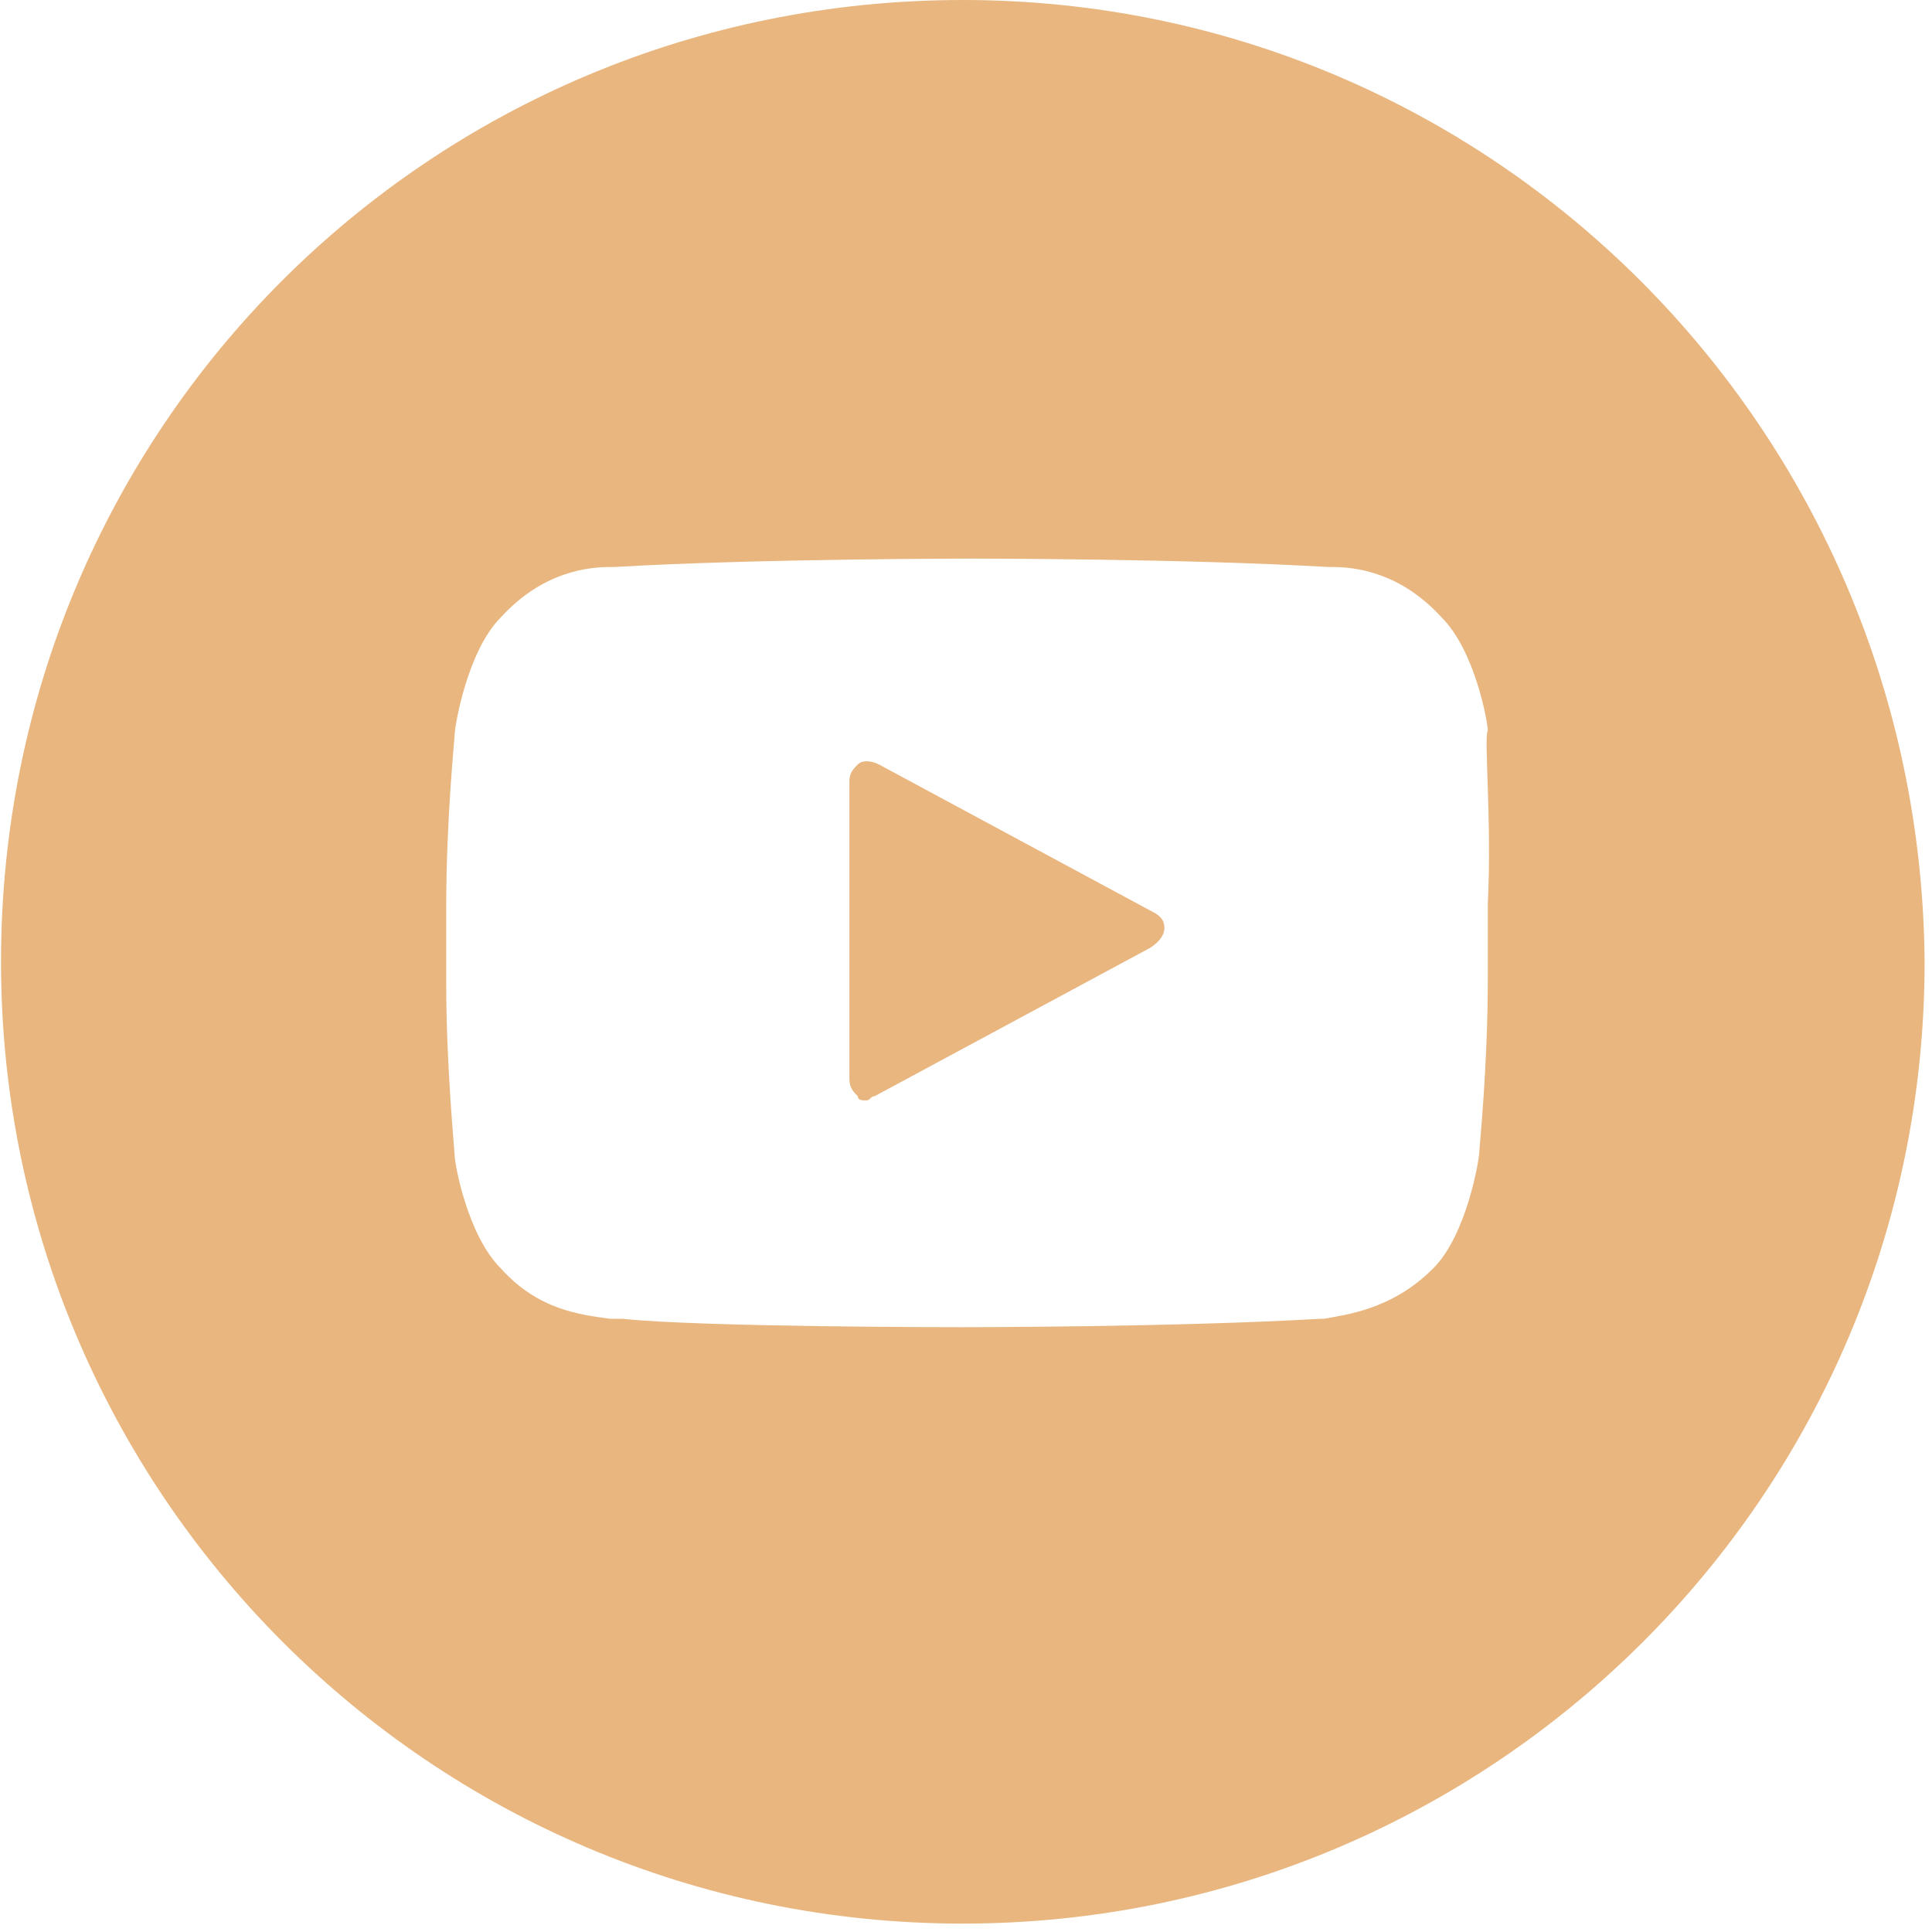 <svg width="46" height="46" viewBox="0 0 46 46" fill="none" xmlns="http://www.w3.org/2000/svg">
<path d="M27.424 21.7L20.924 18.2C20.724 18.1 20.524 18.1 20.424 18.2C20.324 18.3 20.224 18.4 20.224 18.6V25.7C20.224 25.9 20.324 26 20.424 26.1C20.424 26.2 20.524 26.2 20.624 26.2C20.724 26.2 20.724 26.1 20.824 26.1L27.324 22.6C27.524 22.5 27.724 22.3 27.724 22.1C27.724 21.9 27.624 21.8 27.424 21.7Z" fill="#e8b67e"/>
<path d="M22.924 0C10.224 0 0.024 10.2 0.024 22.9C0.024 35.5 10.224 45.8 22.924 45.8C35.524 45.8 45.824 35.6 45.824 22.9C45.724 10.2 35.524 0 22.924 0ZM35.424 21.5V23.3C35.424 25.4 35.224 27.3 35.224 27.4C35.224 27.6 34.924 29.4 34.124 30.2C33.124 31.2 32.024 31.3 31.524 31.4H31.424C28.024 31.6 22.924 31.6 22.924 31.6C22.724 31.6 16.724 31.6 14.824 31.4C14.724 31.4 14.624 31.4 14.524 31.4C13.824 31.3 12.824 31.2 11.924 30.2C11.124 29.4 10.824 27.7 10.824 27.5C10.824 27.4 10.624 25.4 10.624 23.4V21.6C10.624 19.5 10.824 17.6 10.824 17.5C10.824 17.3 11.124 15.5 11.924 14.7C12.924 13.6 14.024 13.5 14.524 13.5H14.624C18.024 13.3 23.124 13.3 23.124 13.3C23.224 13.3 28.224 13.3 31.624 13.5H31.724C32.224 13.5 33.324 13.6 34.324 14.7C35.124 15.5 35.424 17.2 35.424 17.4C35.324 17.5 35.524 19.6 35.424 21.5Z" fill="#e8b67e"/>
</svg>
